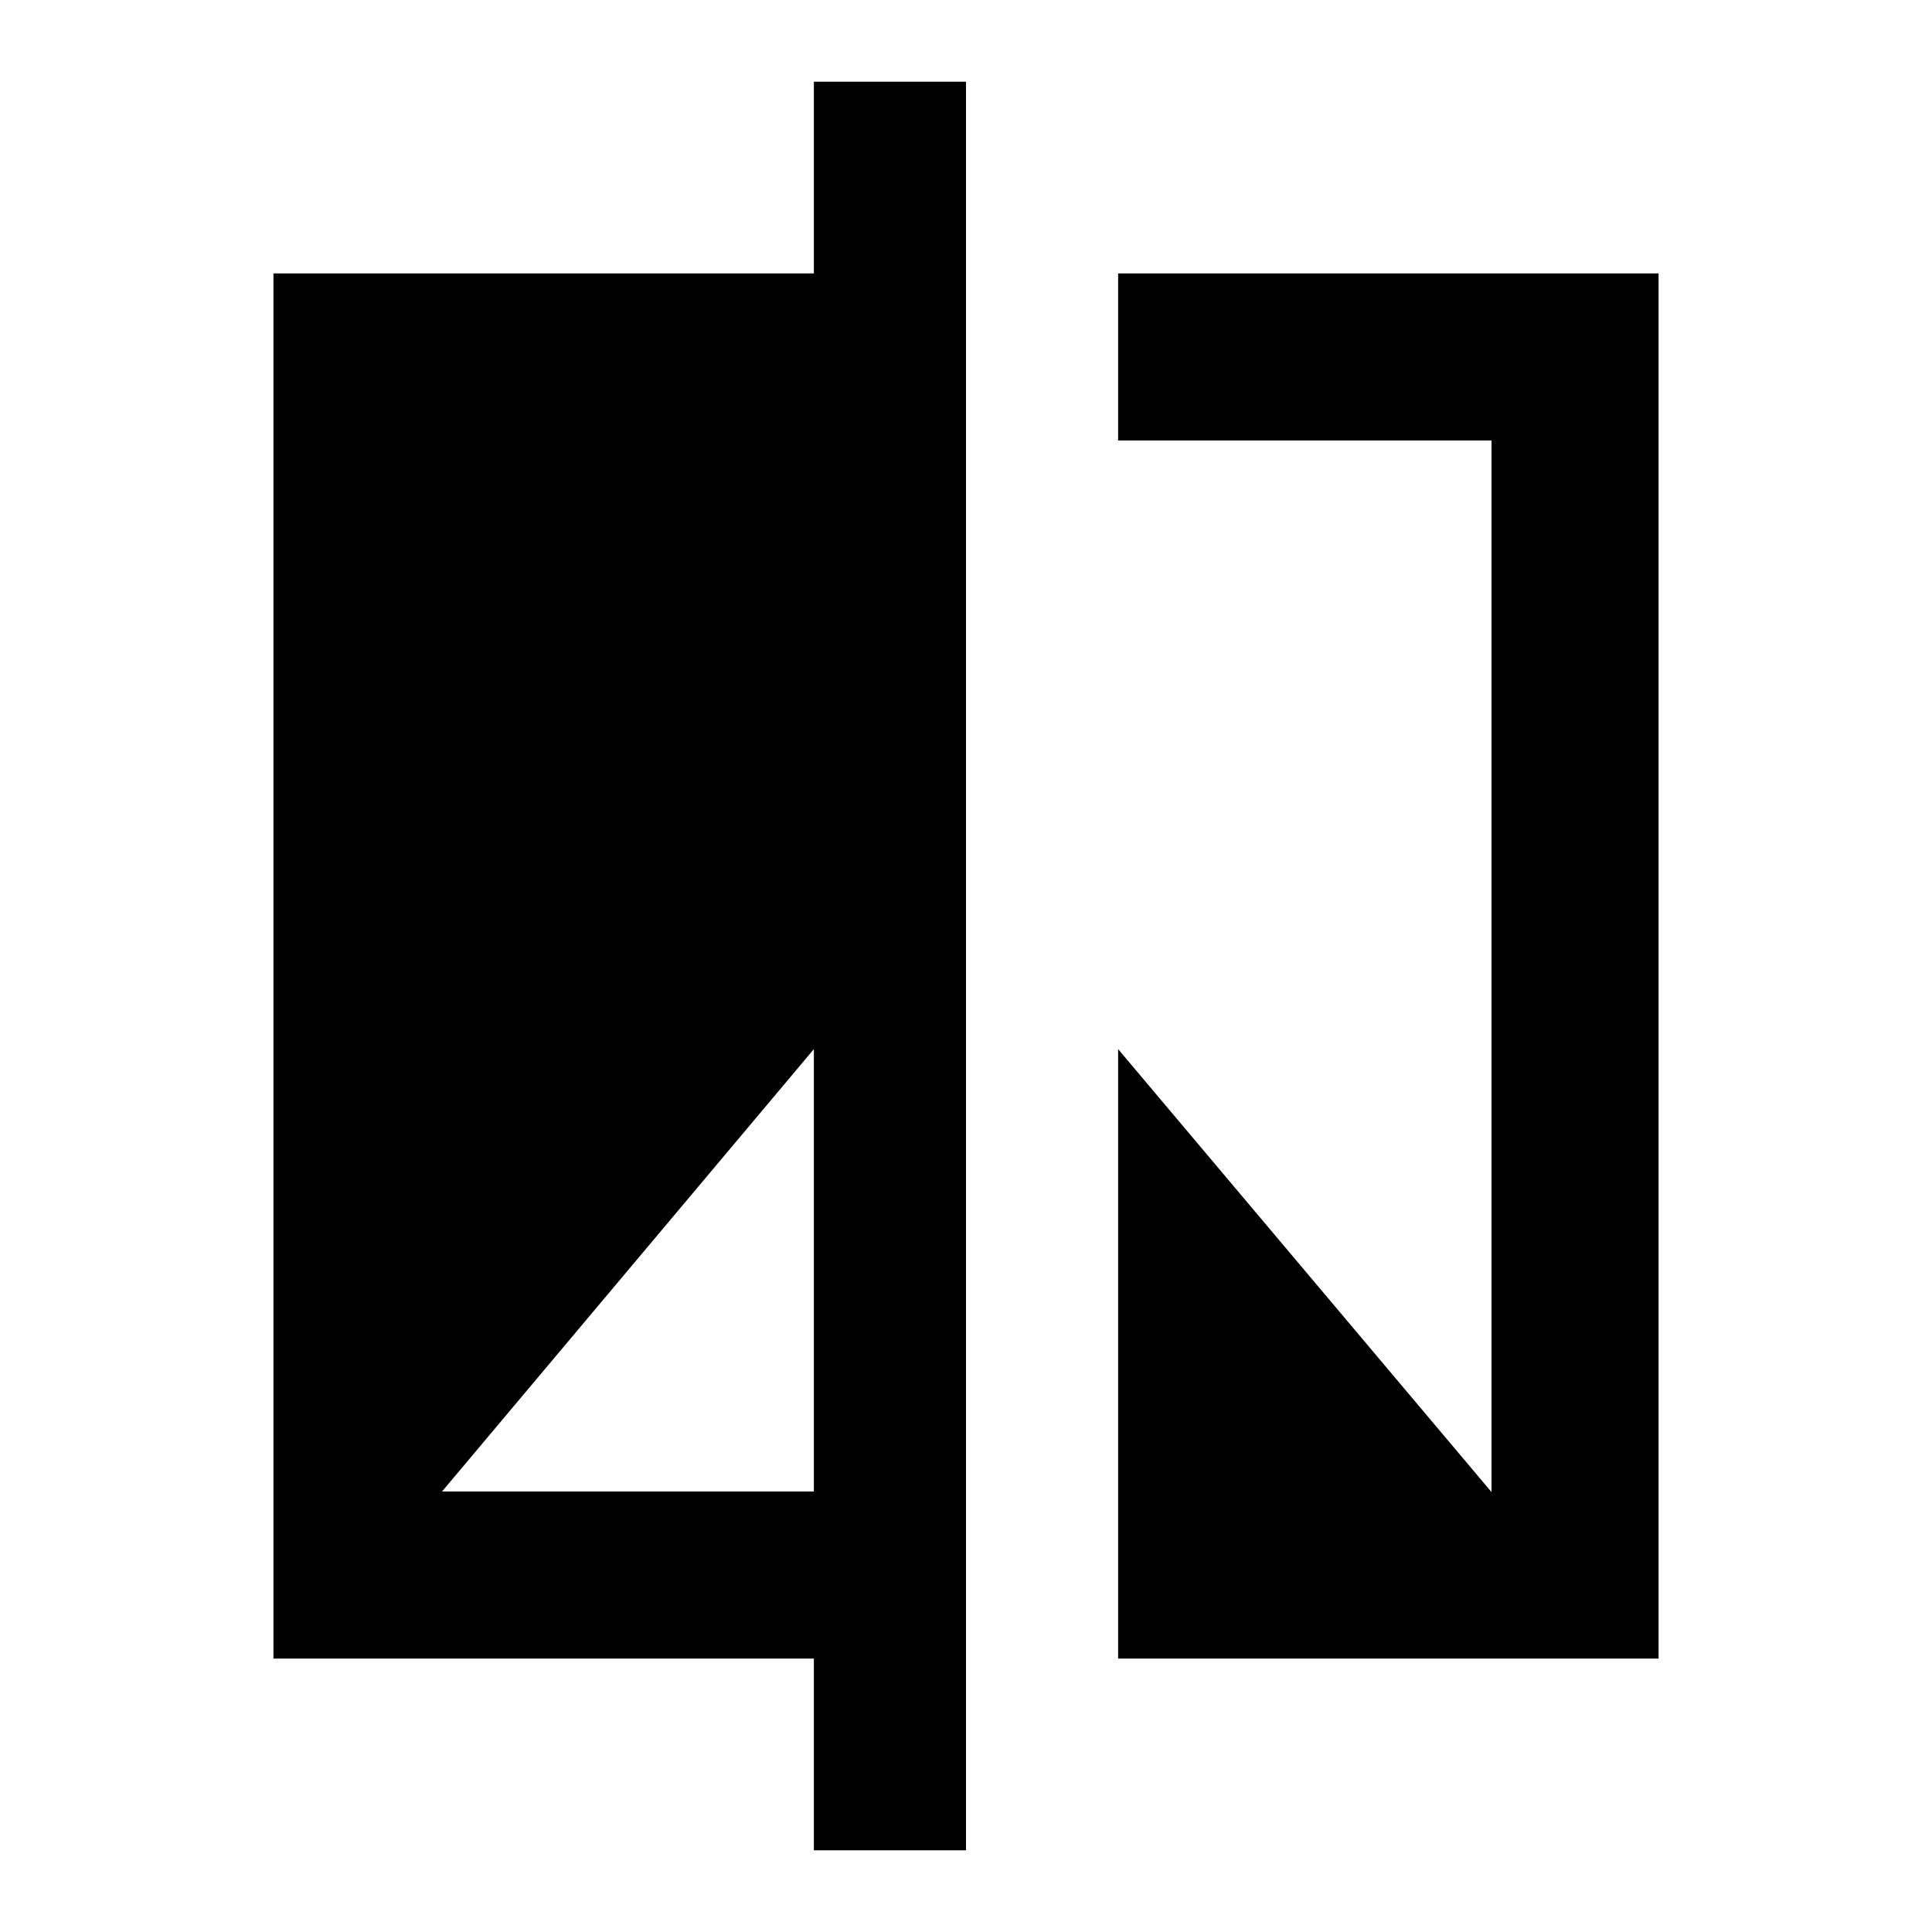 <svg xmlns="http://www.w3.org/2000/svg" height="20" viewBox="0 -960 960 960" width="20"><path d="M404.41-40.59v-95.28H135.87v-688.26h268.54v-95.28H480v878.82h-75.59ZM219.63-218.87h184.78V-438.7L219.63-218.87Zm335.96 83V-438.7l185.54 220.11v-522.54H555.59v-83h268.54v688.26H555.59Z"/></svg>